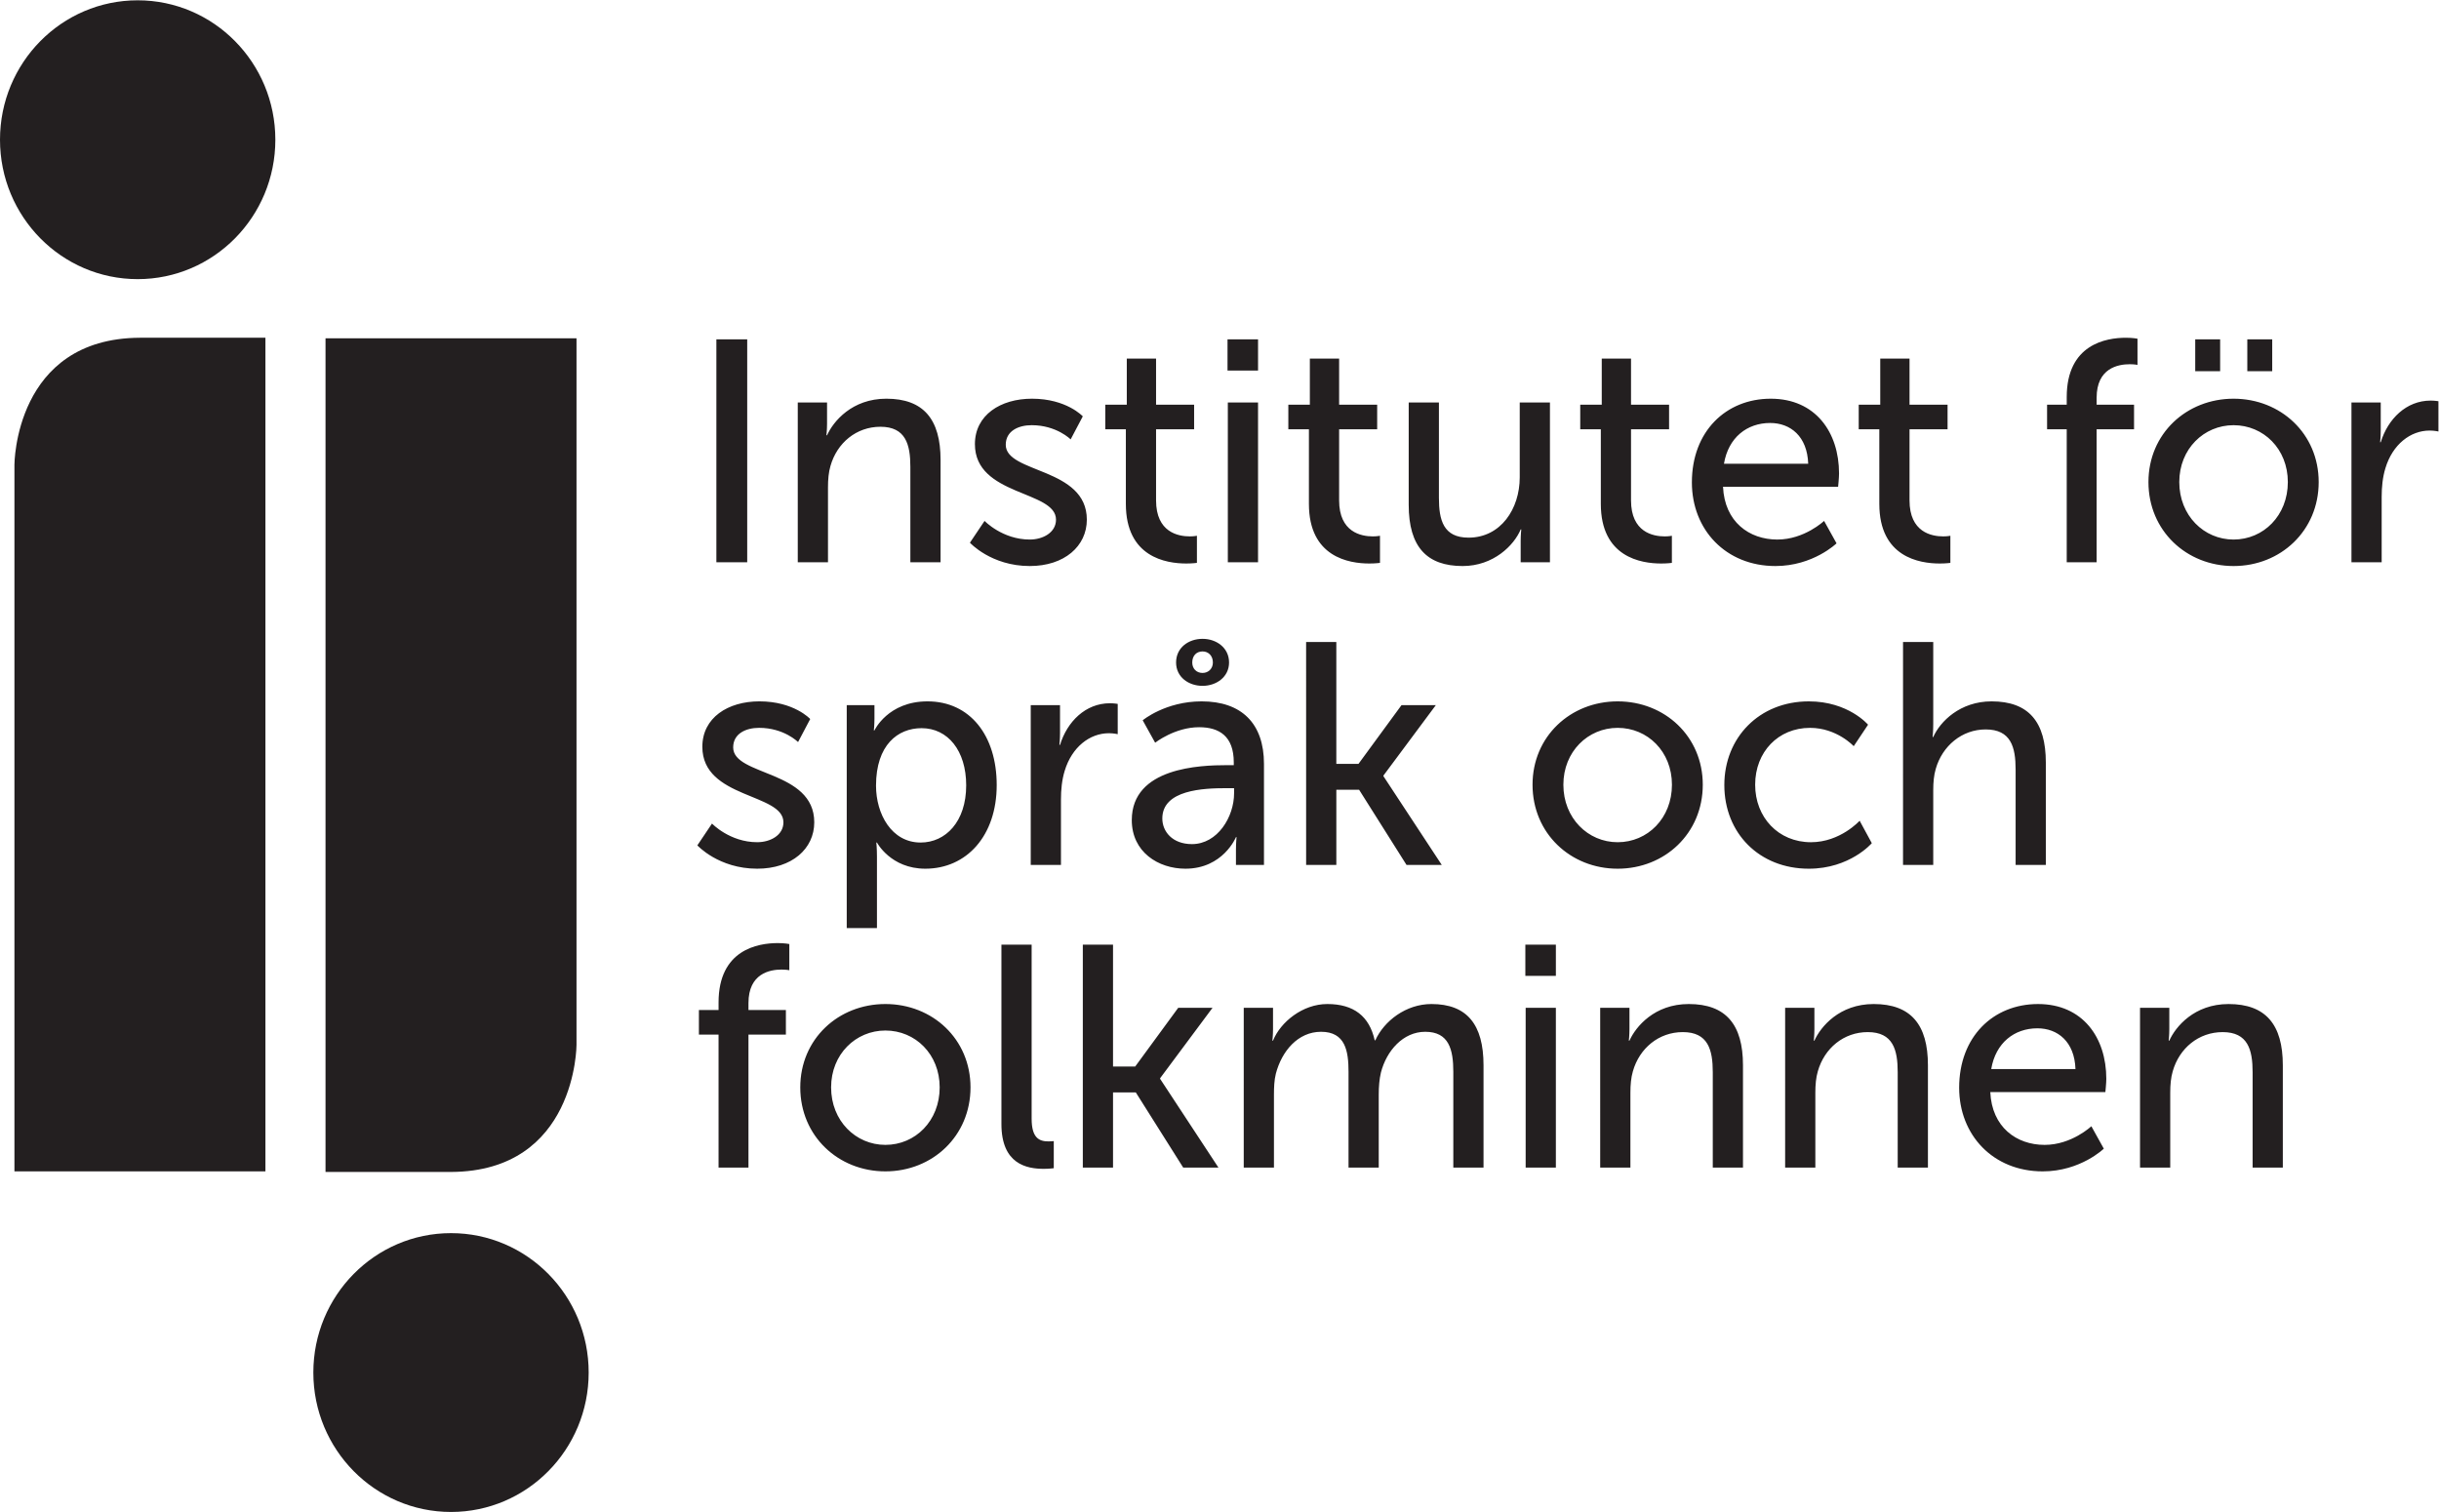 <?xml version="1.0" encoding="UTF-8" standalone="no"?>
<!-- Created with Inkscape (http://www.inkscape.org/) -->

<svg
   version="1.1"
   id="svg2768"
   width="188.973"
   height="117.16"
   viewBox="0 0 188.973 117.16"
   sodipodi:docname="logo_isof.svg"
   inkscape:version="1.2.2 (b0a8486541, 2022-12-01)"
   xmlns:inkscape="http://www.inkscape.org/namespaces/inkscape"
   xmlns:sodipodi="http://sodipodi.sourceforge.net/DTD/sodipodi-0.dtd"
   xmlns="http://www.w3.org/2000/svg"
   xmlns:svg="http://www.w3.org/2000/svg">
  <defs
     id="defs2772" />
  <sodipodi:namedview
     id="namedview2770"
     pagecolor="#ffffff"
     bordercolor="#000000"
     borderopacity="0.25"
     inkscape:showpageshadow="2"
     inkscape:pageopacity="0.0"
     inkscape:pagecheckerboard="0"
     inkscape:deskcolor="#d1d1d1"
     showgrid="false"
     inkscape:zoom="6.7855919"
     inkscape:cx="69.559149"
     inkscape:cy="58.506318"
     inkscape:window-width="1920"
     inkscape:window-height="1056"
     inkscape:window-x="1920"
     inkscape:window-y="0"
     inkscape:window-maximized="1"
     inkscape:current-layer="g2776">
    <inkscape:page
       x="0"
       y="0"
       id="page2774"
       width="188.973"
       height="117.16" />
  </sodipodi:namedview>
  <g
     id="g2776"
     inkscape:groupmode="layer"
     inkscape:label="Page 1"
     transform="matrix(1.333,0,0,-1.333,0,117.16)">
    <g
       id="g2778"
       transform="scale(0.1)">
      <path
         d="m 182.129,81.043 c 0,44.758 35.828,81.039 80.023,81.039 44.192,0 80.016,-36.281 80.016,-81.039 C 342.168,36.281 306.344,0 262.152,0 217.957,0 182.129,36.281 182.129,81.043"
         style="fill:#231f20;fill-opacity:1;fill-rule:nonzero;stroke:none"
         id="path2780" />
      <path
         d="m 81.332,682.586 h 72.945 V 197.988 H 8.391 v 410.758 c 0,0 0,73.5 72.941,73.84"
         style="fill:#231f20;fill-opacity:1;fill-rule:nonzero;stroke:none"
         id="path2782" />
      <path
         d="m 160.043,797.699 c 0,-44.758 -35.828,-81.043 -80.023,-81.043 C 35.828,716.656 0,752.941 0,797.699 c 0,44.758 35.828,81.039 80.019,81.039 44.196,0 80.023,-36.281 80.023,-81.039"
         style="fill:#231f20;fill-opacity:1;fill-rule:nonzero;stroke:none"
         id="path2784" />
      <path
         d="M 262.152,197.648 H 189.207 V 682.246 H 335.094 V 271.488 c 0,0 0,-73.5 -72.942,-73.84"
         style="fill:#231f20;fill-opacity:1;fill-rule:nonzero;stroke:none"
         id="path2786" />
      <path
         d="m 417.66,200.191 h 17.379 v 77.289 h 21.754 v 14.297 h -21.754 v 4.043 c 0,17.274 12.508,19.477 19.215,19.477 2.719,0 4.531,-0.367 4.531,-0.367 v 15.215 c 0,0 -2.719,0.55 -6.707,0.55 -11.601,0 -34.418,-3.847 -34.418,-34.507 v -4.411 H 406.238 V 277.48 h 11.422 z m 47.492,46.622 c 0,-28.282 22.094,-48.825 49.477,-48.825 27.383,0 49.473,20.543 49.473,48.825 0,28.097 -22.09,48.453 -49.473,48.453 -27.383,0 -49.477,-20.356 -49.477,-48.453 m 17.922,0 c 0,19.281 14.324,33.054 31.555,33.054 17.406,0 31.551,-13.773 31.551,-33.054 0,-19.469 -14.145,-33.426 -31.551,-33.426 -17.231,0 -31.555,13.957 -31.555,33.426 m 98.996,-21.309 c 0,-23.293 14.664,-26.043 24.629,-26.043 3.082,0 5.801,0.363 5.801,0.363 v 15.766 c 0,0 -1.449,-0.184 -3.078,-0.184 -5.438,0 -9.789,2.02 -9.789,13.219 V 329.777 H 582.07 Z m 47.313,-25.313 h 17.558 v 43.696 h 13.235 l 27.554,-43.696 h 20.481 l -33.898,51.579 v 0.367 l 30.453,40.926 h -19.938 l -25.015,-34.145 h -12.872 v 70.859 h -17.558 z m 93.535,0 h 17.559 v 42.411 c 0,4.218 0.179,8.441 1.089,12.117 3.446,13.215 12.875,24.414 26.297,24.414 14.145,0 15.961,-11.199 15.961,-23.317 v -55.625 h 17.559 v 42.411 c 0,4.773 0.363,8.996 1.269,12.847 3.266,12.668 12.875,23.684 25.754,23.684 13.782,0 16.324,-10.281 16.324,-23.317 v -55.625 h 17.559 v 59.481 c 0,23.676 -9.594,35.594 -30.258,35.594 -14.871,0 -27.566,-9.899 -32.64,-21.09 h -0.36 c -3.078,13.941 -12.133,21.09 -27.543,21.09 -14.328,0 -27.203,-10.45 -31.554,-21.274 h -0.364 c 0,0 0.364,3.117 0.364,6.785 v 12.286 h -17.016 z m 163.684,111.438 h 17.742 v 18.148 h -17.742 z m 0.179,-111.438 h 17.559 v 92.872 h -17.559 z m 43.321,0 h 17.566 v 43.508 c 0,4.594 0.359,8.817 1.445,12.485 3.809,13.402 15.055,22.765 29.02,22.765 14.691,0 17.41,-10.281 17.41,-23.312 v -55.446 h 17.557 v 59.481 c 0,23.676 -9.95,35.594 -31.522,35.594 -19.949,0 -30.832,-13.2 -34.457,-21.274 h -0.363 c 0,0 0.363,3.117 0.363,6.785 v 12.286 h -17.019 z m 107.498,0 h 17.56 v 43.508 c 0,4.594 0.36,8.817 1.45,12.485 3.81,13.402 15.05,22.765 29.01,22.765 14.69,0 17.41,-10.281 17.41,-23.312 v -55.446 h 17.57 v 59.481 c 0,23.676 -9.96,35.594 -31.53,35.594 -19.95,0 -30.83,-13.2 -34.46,-21.274 h -0.36 c 0,0 0.36,3.117 0.36,6.785 v 12.286 h -17.01 z m 101.15,46.446 c 0,-27.555 19.73,-48.649 48.57,-48.649 21.94,0 35.51,13.2 35.51,13.2 l -7.24,13.039 c 0,0 -11.41,-10.84 -27.18,-10.84 -16.33,0 -30.65,10.289 -31.56,30.683 h 66.89 c 0,0 0.54,5.313 0.54,7.696 0,24.058 -13.76,43.5 -39.68,43.5 -26.12,0 -45.85,-19.075 -45.85,-48.629 m 18.64,10.812 c 2.54,15.25 13.42,23.703 26.84,23.703 11.79,0 21.58,-7.718 22.13,-23.703 z m 86.49,-57.258 h 17.56 v 43.508 c 0,4.594 0.36,8.817 1.45,12.485 3.81,13.402 15.05,22.765 29.02,22.765 14.69,0 17.41,-10.281 17.41,-23.312 v -55.446 h 17.56 v 59.481 c 0,23.676 -9.96,35.594 -31.53,35.594 -19.94,0 -30.83,-13.2 -34.45,-21.274 h -0.36 c 0,0 0.36,3.117 0.36,6.785 v 12.286 h -17.02 v -92.872"
         style="fill:#231f20;fill-opacity:1;fill-rule:nonzero;stroke:none"
         id="path2788" />
      <path
         d="m 405.332,387.5 c 0,0 12.316,-13.566 34.793,-13.566 20.129,0 33.16,11.546 33.16,26.968 0,30.485 -47.129,26.813 -47.129,43.524 0,8.082 7.438,11.387 15.059,11.387 14.512,0 22.656,-8.266 22.656,-8.266 l 7.063,13.398 c 0,0 -9.414,10.266 -29.539,10.266 -18.317,0 -33.161,-9.531 -33.161,-26.418 0,-30.301 47.129,-26.813 47.129,-43.891 0,-7.531 -7.621,-11.57 -15.238,-11.57 -15.961,0 -26.277,10.836 -26.277,10.836 z m 86.828,-48.082 h 17.563 v 41.664 c 0,4.766 -0.364,8.066 -0.364,8.066 h 0.364 c 0,0 7.976,-15.214 28.105,-15.214 23.942,0 41.5,19.074 41.5,48.636 0,28.836 -15.566,48.641 -40.226,48.641 -23.032,0 -30.829,-16.867 -30.829,-16.867 h -0.363 c 0,0 0.363,3.117 0.363,6.781 v 7.883 H 492.16 Z m 17.02,82.789 c 0,23.688 12.691,33.422 26.476,33.422 15.235,0 25.934,-13.039 25.934,-33.242 0,-21.117 -11.969,-33.239 -26.481,-33.239 -16.863,0 -25.929,16.528 -25.929,33.059 m 89.929,-46.07 h 17.563 v 38 c 0,5.691 0.543,11.386 2.172,16.707 4.172,13.769 14.504,21.847 25.742,21.847 2.719,0 5.074,-0.55 5.074,-0.55 v 17.601 c 0,0 -2.176,0.367 -4.531,0.367 -14.141,0 -24.832,-10.632 -29,-24.211 h -0.363 c 0,-0.015 0.363,3.102 0.363,6.957 v 16.153 h -17.02 z m 58.731,26.054 c 0,-18.543 15.39,-28.257 31.168,-28.257 21.937,0 29.379,18.339 29.379,18.339 h 0.359 c 0,0.02 -0.359,-3.101 -0.359,-7.324 v -8.812 h 16.289 v 58.726 c 0,23.516 -13.031,36.348 -36.246,36.348 -21.028,0 -34.25,-11 -34.25,-11 l 7.238,-13.039 c 0,0 11.437,9.008 25.559,9.008 11.613,0 20.14,-5.145 20.14,-20.399 v -1.656 h -3.992 c -15.426,0 -55.285,-1.281 -55.285,-31.934 m 17.742,0.922 c 0,16.715 23.934,17.633 37.18,17.633 h 4.535 v -2.937 c 0,-13.778 -9.613,-29.579 -24.492,-29.579 -11.407,0 -17.223,7.348 -17.223,14.883 m 23.395,77.114 c 7.984,0 15.398,5.125 15.398,13.574 0,8.633 -7.414,13.758 -15.398,13.758 -8.161,0 -15.395,-5.125 -15.395,-13.758 0,-8.449 7.234,-13.574 15.395,-13.574 m 0,7.503 c -3.629,0 -5.993,2.579 -5.993,6.071 0,3.863 2.364,6.437 5.993,6.437 3.453,0 5.996,-2.574 5.996,-6.437 0,-3.492 -2.543,-6.071 -5.996,-6.071 m 60.195,-111.593 h 17.558 v 43.691 h 13.235 l 27.555,-43.691 h 20.484 l -33.899,51.578 v 0.363 l 30.454,40.93 H 814.617 L 789.602,434.859 H 776.73 v 70.864 h -17.558 z m 131.598,46.617 c 0,-28.281 22.093,-48.82 49.476,-48.82 27.383,0 49.477,20.539 49.477,48.82 0,28.101 -22.094,48.457 -49.477,48.457 -27.383,0 -49.476,-20.356 -49.476,-48.457 m 17.921,0 c 0,19.285 14.325,33.059 31.555,33.059 17.406,0 31.551,-13.774 31.551,-33.059 0,-19.465 -14.145,-33.422 -31.551,-33.422 -17.23,0 -31.555,13.957 -31.555,33.422 m 93.559,-0.184 c 0,-27.914 20.28,-48.636 49.1,-48.636 23.93,0 36.62,14.847 36.62,14.847 l -7.07,13.039 c 0,0 -11.24,-12.488 -28.28,-12.488 -19.03,0 -32.45,14.508 -32.45,33.422 0,19.101 13.42,33.059 31.91,33.059 15.59,0 25.38,-10.653 25.38,-10.653 l 8.33,12.485 c 0,0 -11.42,13.566 -34.44,13.566 -28.82,0 -49.1,-21.094 -49.1,-48.641 m 103.87,-46.433 h 17.56 v 43.508 c 0,4.406 0.36,8.628 1.45,12.3 3.81,13.403 15.23,22.95 29.02,22.95 14.69,0 17.41,-10.282 17.41,-23.317 v -55.441 h 17.56 v 59.48 c 0,23.676 -9.96,35.594 -31.53,35.594 -18.32,0 -29.92,-11.734 -33.91,-20.723 h -0.36 c 0,0 0.36,3.305 0.36,7.703 v 47.532 h -17.56 V 376.137"
         style="fill:#231f20;fill-opacity:1;fill-rule:nonzero;stroke:none"
         id="path2790" />
      <path
         d="m 416.391,552.082 h 17.922 v 129.586 h -17.922 z m 47.308,0 h 17.563 v 43.508 c 0,4.59 0.359,8.812 1.449,12.484 3.809,13.403 15.055,22.762 29.019,22.762 14.688,0 17.411,-10.277 17.411,-23.313 v -55.441 h 17.558 v 59.481 c 0,23.671 -9.957,35.589 -31.523,35.589 -19.953,0 -30.832,-13.199 -34.457,-21.269 h -0.364 c 0,0 0.364,3.113 0.364,6.785 v 12.281 h -17.02 z m 100.063,11.359 c 0,0 12.312,-13.562 34.793,-13.562 20.125,0 33.16,11.547 33.16,26.969 0,30.484 -47.129,26.808 -47.129,43.519 0,8.086 7.437,11.387 15.055,11.387 14.511,0 22.66,-8.262 22.66,-8.262 l 7.062,13.395 c 0,0 -9.418,10.265 -29.543,10.265 -18.312,0 -33.16,-9.531 -33.16,-26.418 0,-30.296 47.133,-26.808 47.133,-43.886 0,-7.532 -7.621,-11.571 -15.238,-11.571 -15.961,0 -26.282,10.832 -26.282,10.832 z m 90.633,22.586 c 0,-31.015 23.363,-34.679 35.144,-34.679 3.625,0 6.164,0.367 6.164,0.367 v 15.765 c 0,0 -1.633,-0.367 -4.172,-0.367 -6.707,0 -19.578,2.383 -19.578,20.934 v 41.324 h 22.117 v 14.297 h -22.117 v 26.801 h -17.015 v -26.801 h -12.504 v -14.297 h 11.961 z m 59.093,77.489 h 17.742 v 18.152 h -17.742 z m 0.18,-111.434 h 17.559 v 92.867 h -17.559 z m 47.129,33.945 c 0,-31.015 23.363,-34.679 35.144,-34.679 3.625,0 6.164,0.367 6.164,0.367 v 15.765 c 0,0 -1.632,-0.367 -4.171,-0.367 -6.707,0 -19.579,2.383 -19.579,20.934 v 41.324 h 22.118 v 14.297 h -22.118 v 26.801 H 761.34 v -26.801 h -12.504 v -14.297 h 11.961 z m 58.004,-0.558 c 0,-24.59 10.679,-35.59 31.347,-35.59 17.954,0 29.922,12.098 33.731,21.269 h 0.359 c 0,0.024 -0.359,-2.914 -0.359,-6.769 v -12.297 h 17.016 v 92.867 h -17.559 v -43.496 c 0,-18.371 -11.063,-35.074 -29.746,-35.074 -14.688,0 -17.227,10.277 -17.227,23.129 v 55.441 h -17.562 z m 111.664,0.558 c 0,-31.015 23.359,-34.679 35.14,-34.679 3.629,0 6.165,0.367 6.165,0.367 v 15.765 c 0,0 -1.629,-0.367 -4.168,-0.367 -6.707,0 -19.579,2.383 -19.579,20.934 v 41.324 h 22.118 v 14.297 h -22.118 v 26.801 H 931.008 V 643.668 H 918.5 v -14.297 h 11.965 z m 52.93,12.496 c 0,-27.554 19.735,-48.644 48.565,-48.644 21.94,0 35.52,13.195 35.52,13.195 l -7.24,13.043 c 0,0 -11.41,-10.84 -27.19,-10.84 -16.32,0 -30.65,10.286 -31.55,30.68 h 66.89 c 0,0 0.54,5.316 0.54,7.695 0,24.063 -13.76,43.5 -39.69,43.5 -26.11,0 -45.845,-19.074 -45.845,-48.629 m 18.645,10.813 c 2.54,15.254 13.42,23.703 26.84,23.703 11.79,0 21.58,-7.715 22.13,-23.703 z m 90.3,-23.309 c 0,-31.015 23.36,-34.679 35.14,-34.679 3.62,0 6.16,0.367 6.16,0.367 v 15.765 c 0,0 -1.63,-0.367 -4.17,-0.367 -6.71,0 -19.57,2.383 -19.57,20.934 v 41.324 h 22.11 v 14.297 h -22.11 v 26.801 h -17.02 v -26.801 h -12.51 v -14.297 h 11.97 z m 108.93,-33.945 h 17.38 v 77.289 h 21.75 v 14.297 h -21.75 v 4.039 c 0,17.277 12.51,19.481 19.22,19.481 2.72,0 4.53,-0.368 4.53,-0.368 v 15.211 c 0,0 -2.72,0.555 -6.71,0.555 -11.6,0 -34.42,-3.852 -34.42,-34.512 v -4.406 h -11.42 v -14.297 h 11.42 z m 47.5,46.617 c 0,-28.281 22.1,-48.82 49.47,-48.82 27.37,0 49.48,20.539 49.48,48.82 0,28.098 -22.11,48.453 -49.48,48.453 -27.37,0 -49.47,-20.355 -49.47,-48.453 m 17.92,0 c 0,19.281 14.33,33.055 31.55,33.055 17.4,0 31.55,-13.774 31.55,-33.055 0,-19.469 -14.15,-33.422 -31.55,-33.422 -17.22,0 -31.55,13.953 -31.55,33.422 m 39.54,64.449 h 14.48 v 18.52 h -14.48 z m -30.27,0 h 14.48 v 18.52 h -14.48 z m 90.81,-111.066 h 17.56 v 38 c 0,5.691 0.55,11.383 2.18,16.703 4.17,13.774 14.5,21.848 25.74,21.848 2.72,0 5.07,-0.547 5.07,-0.547 v 17.598 c 0,0 -2.17,0.367 -4.53,0.367 -14.14,0 -24.83,-10.633 -29,-24.207 h -0.36 c 0,-0.02 0.36,3.101 0.36,6.957 v 16.148 h -17.02 v -92.867"
         style="fill:#231f20;fill-opacity:1;fill-rule:nonzero;stroke:none"
         id="path2792" />
    </g>
  </g>
</svg>
